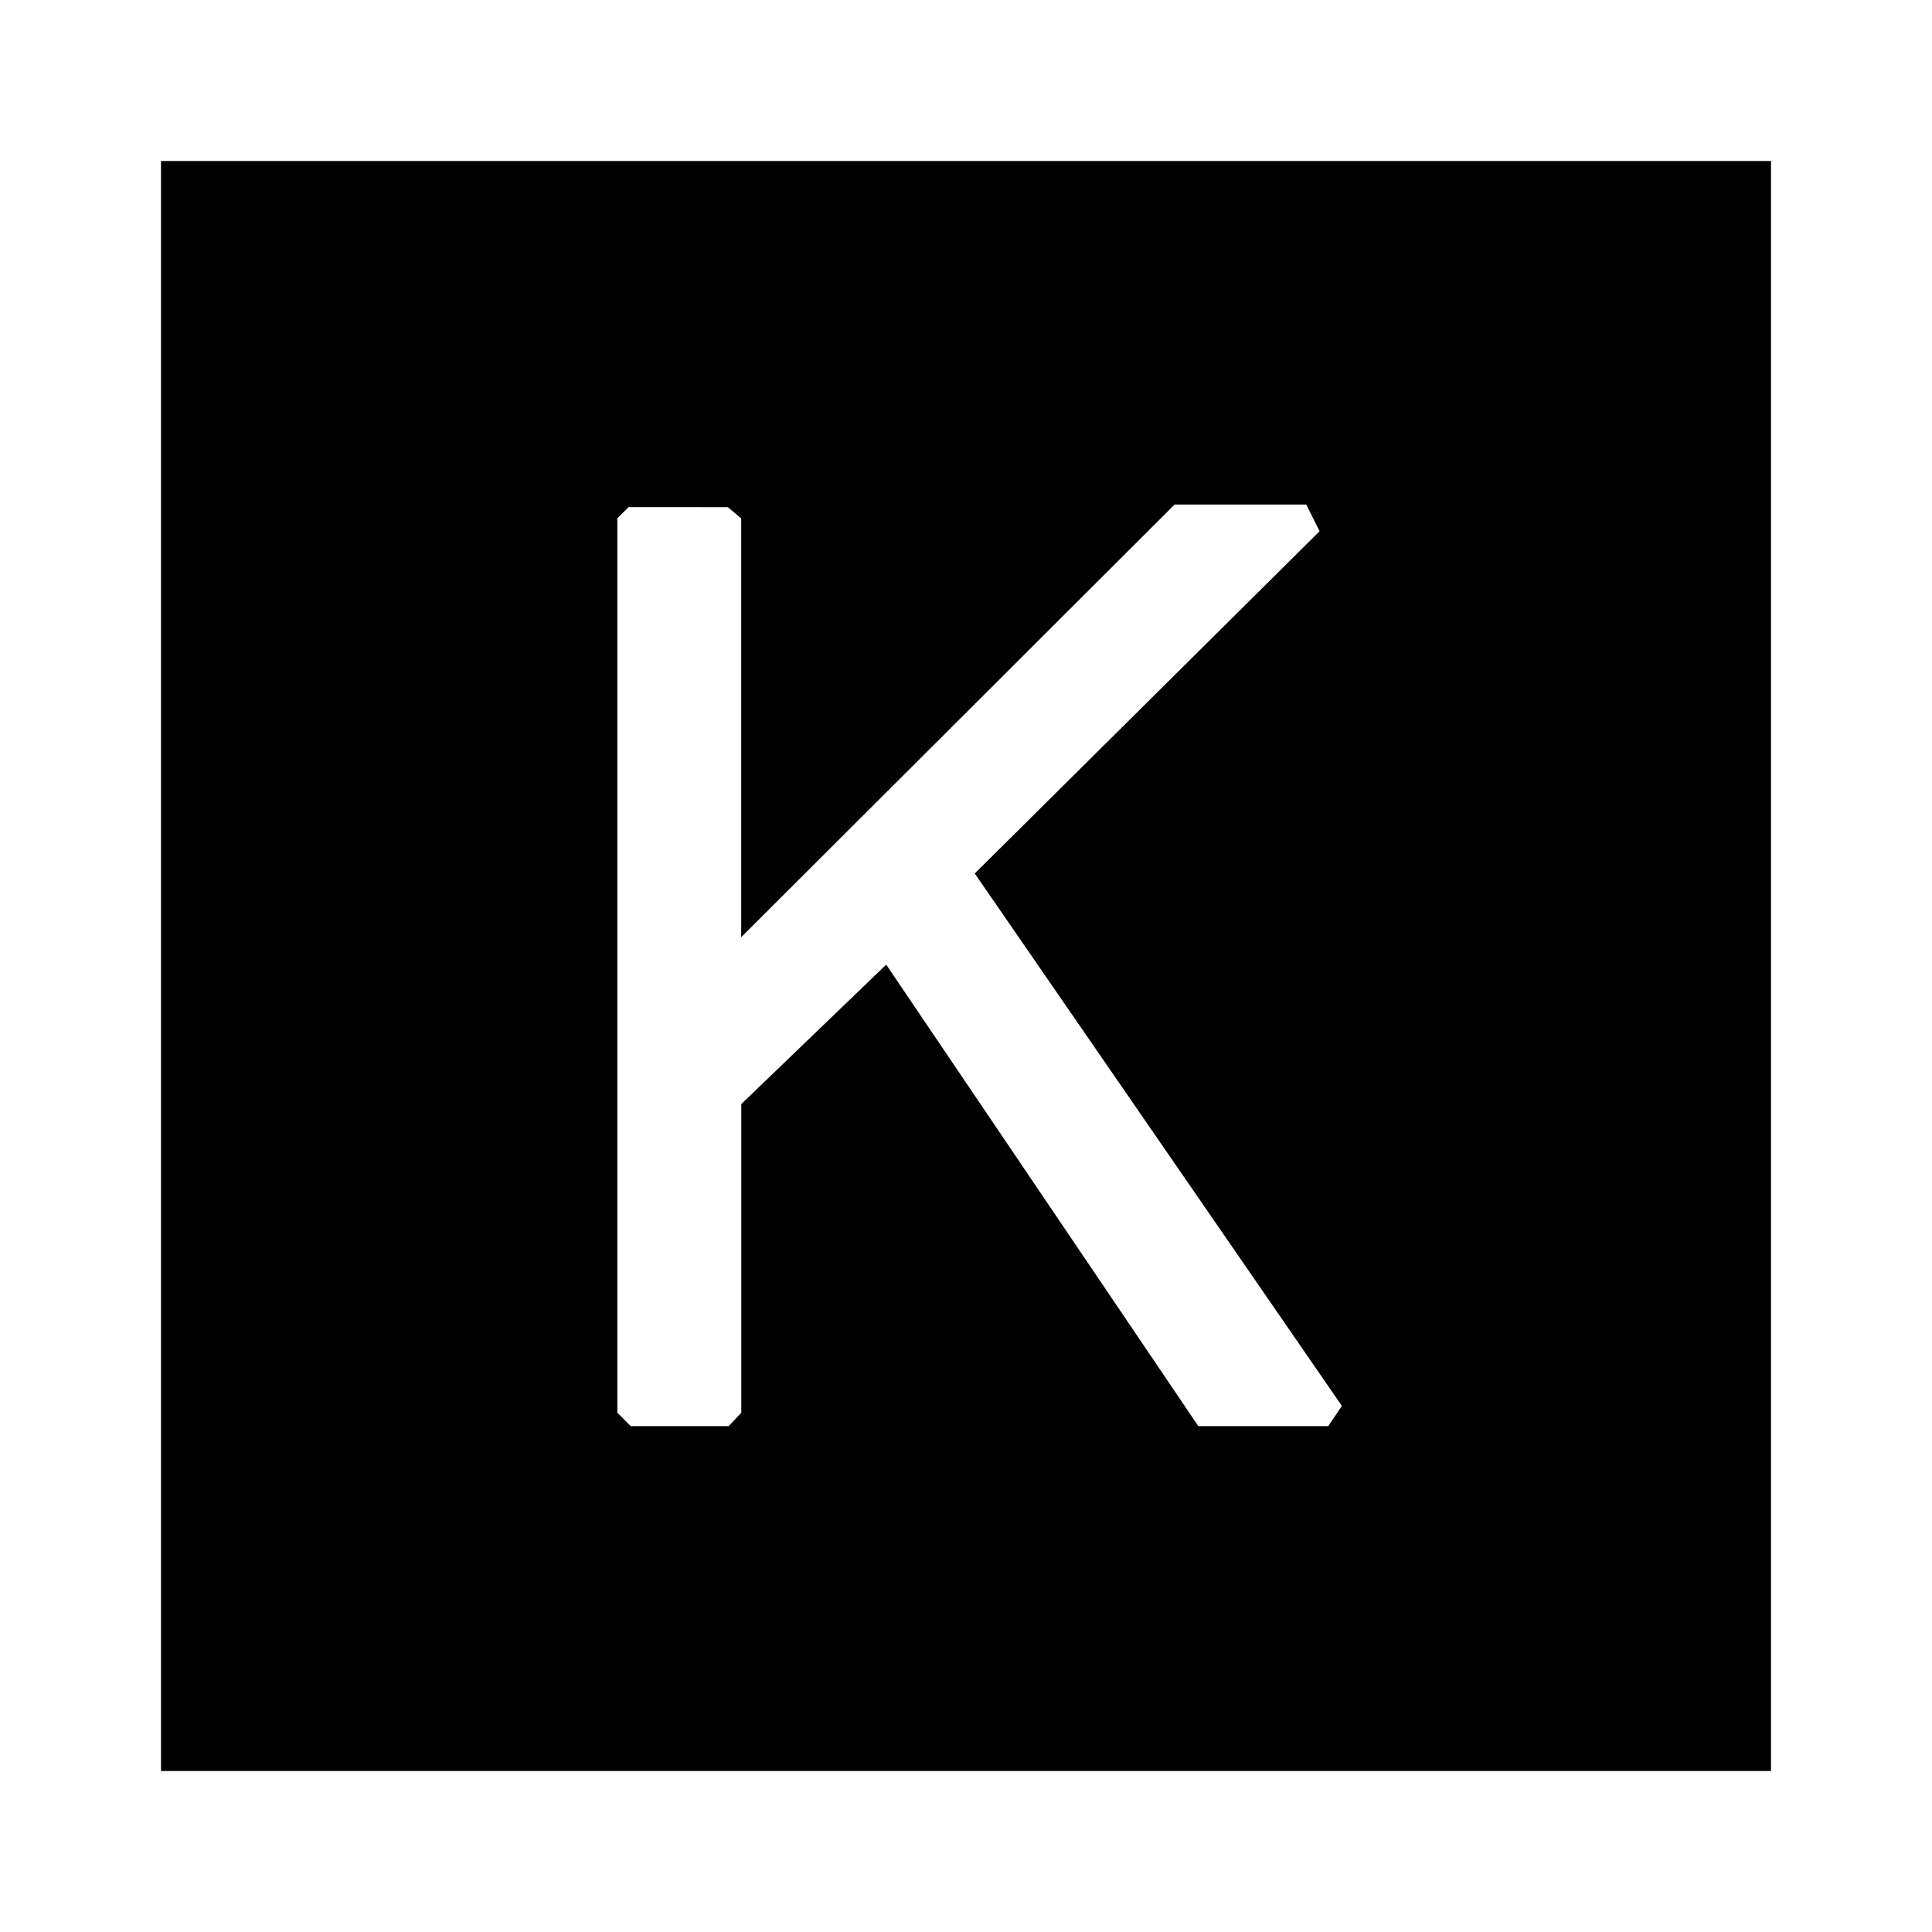 <svg xmlns="http://www.w3.org/2000/svg" width="100%" height="100%" viewBox="-3.2 -3.2 38.4 38.4"><path d="M32 0H0v32h32zM11.266 6.88l.266.224v8.323l8.615-8.599h2.615l.266.531-6.854 6.802 7.297 10.583-.271.401h-2.583l-6.203-9.172-2.88 2.771v6.135l-.25.266H9.336l-.266-.266V7.103l.224-.224z"/></svg>